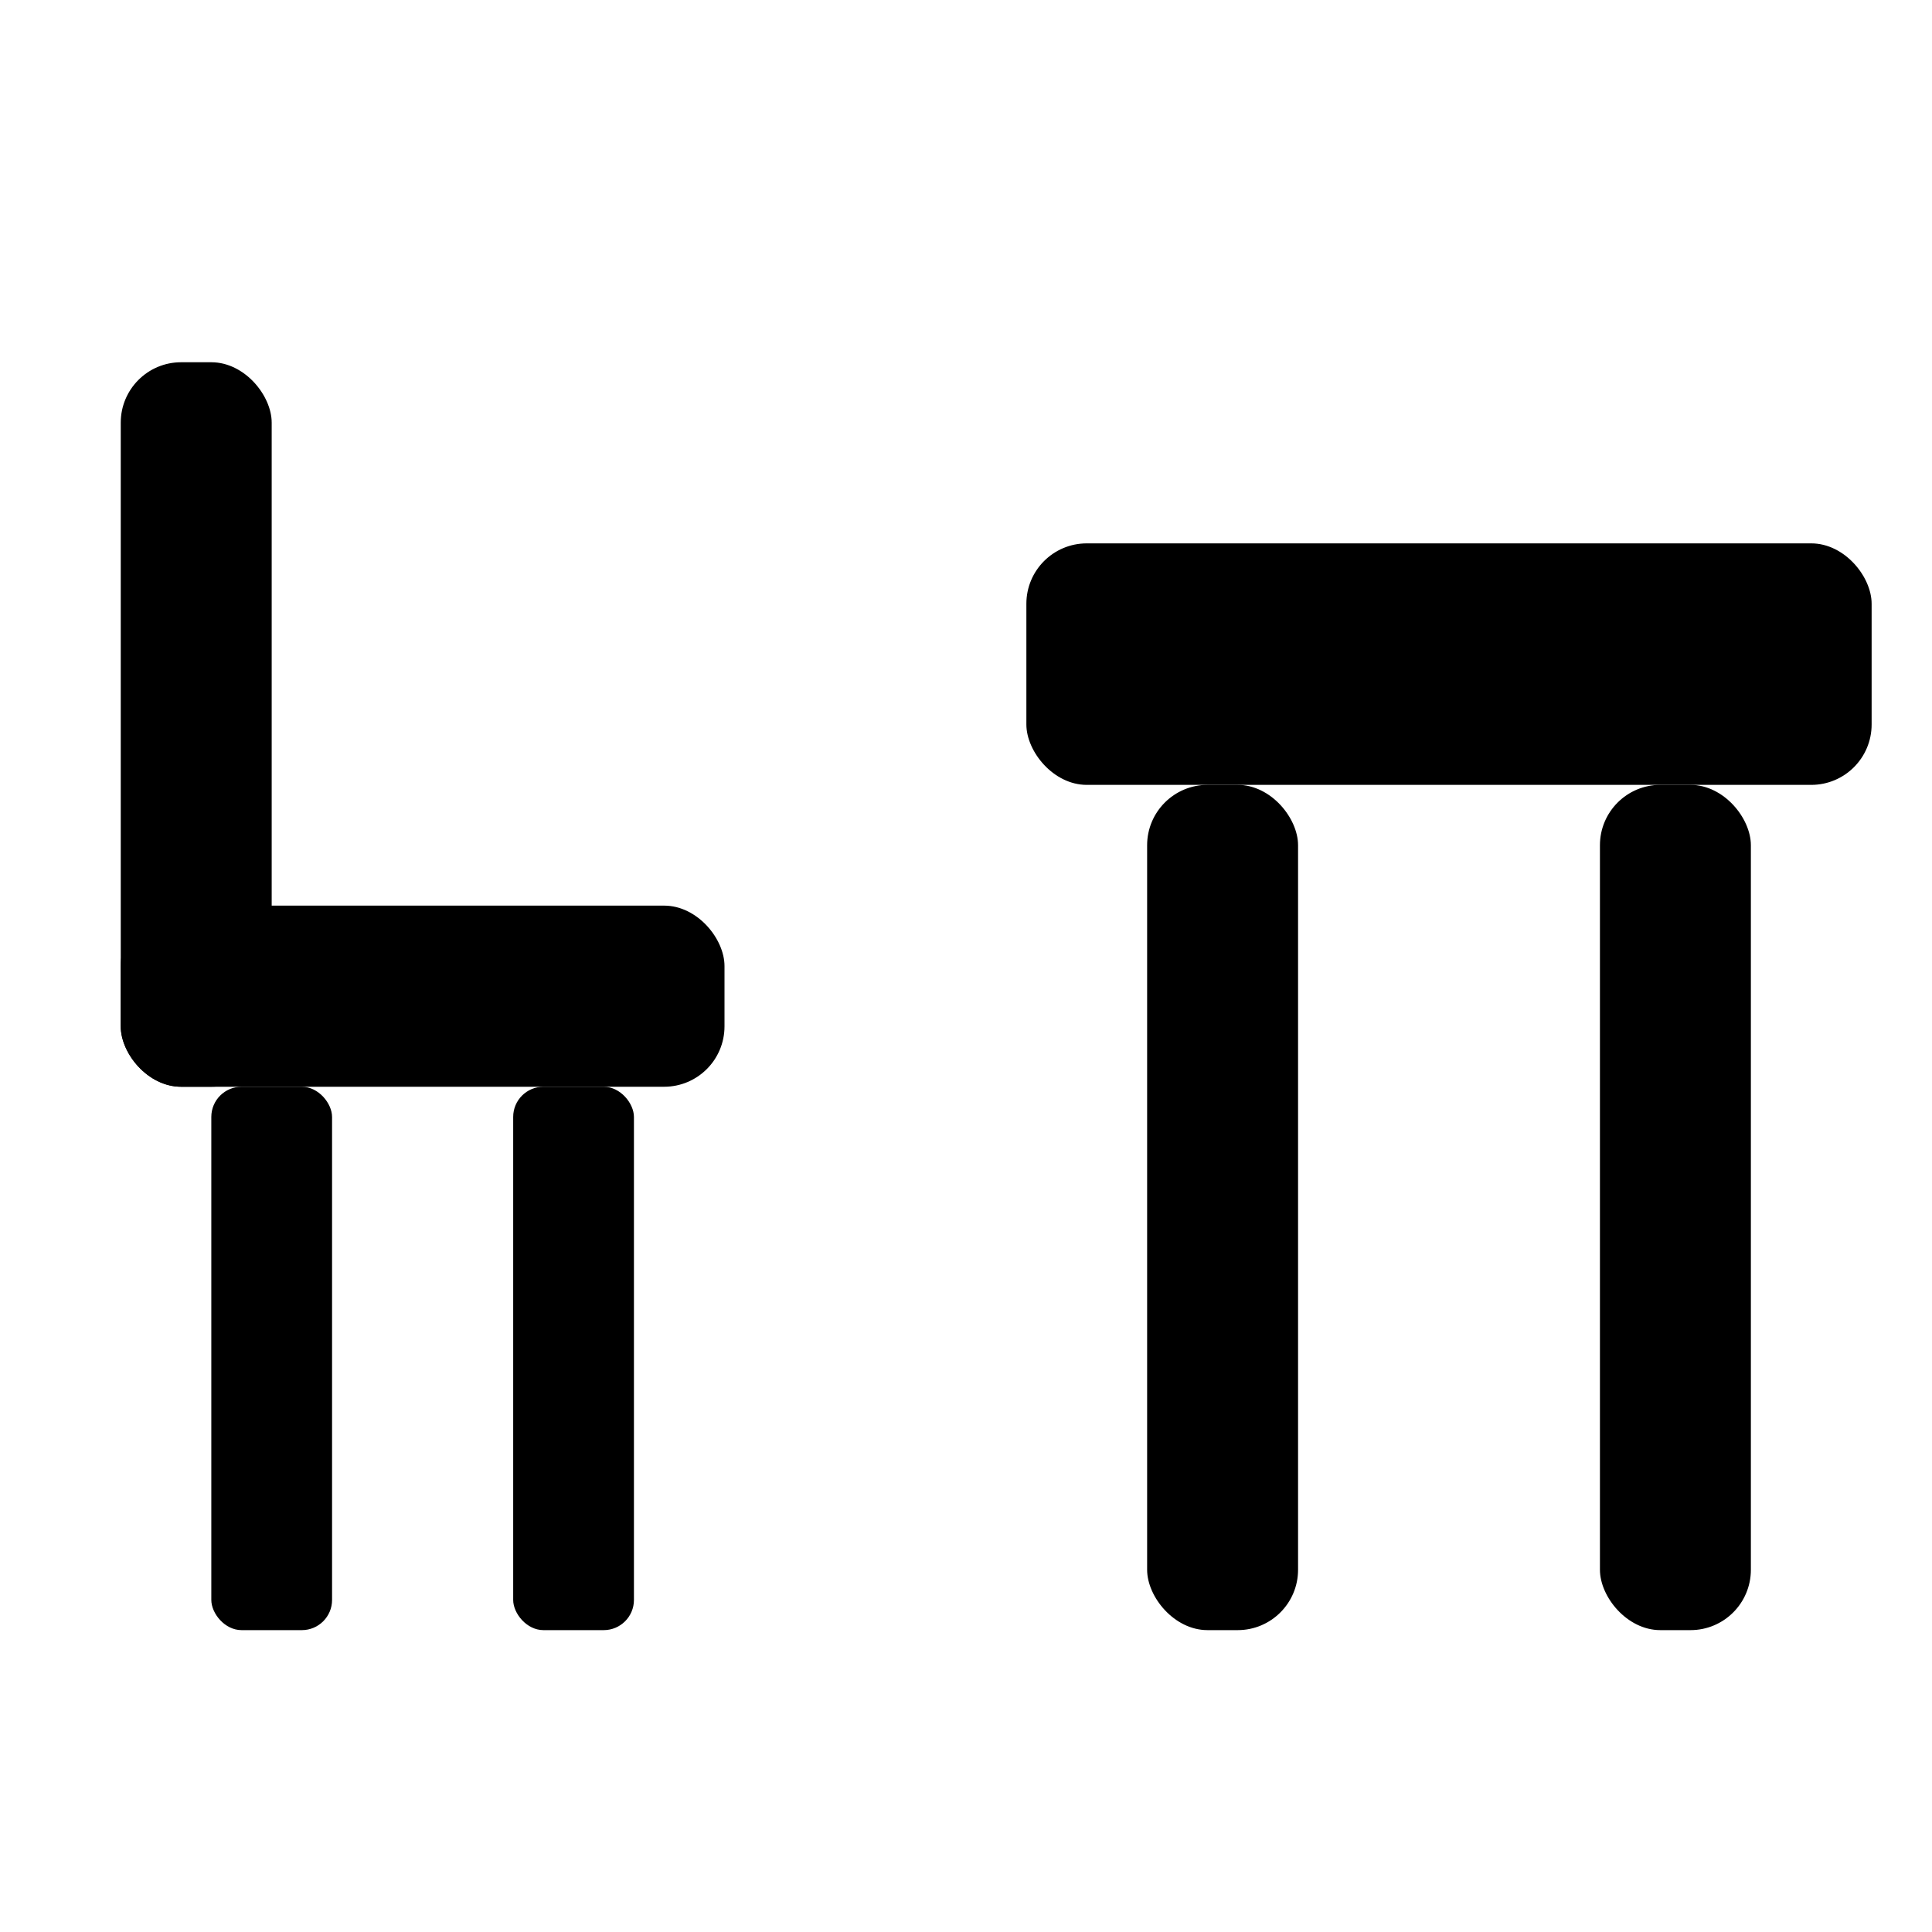 <svg xmlns="http://www.w3.org/2000/svg" viewBox="0 0 32 32" fill="#000000">
    <!-- Desk and chair icon - adjusted heights -->
    <!-- Desk surface (14 units wide, moved higher) -->
    <rect x="17" y="9" width="14" height="4" rx="1" fill="#000000"/>
    
    <!-- Desk legs -->
    <rect x="19" y="13" width="2.5" height="14" rx="1" fill="#000000"/>
    <rect x="26.5" y="13" width="2.5" height="14" rx="1" fill="#000000"/>
    
    <!-- Chair seat (10 units wide) -->
    <rect x="2" y="15" width="10" height="3" rx="1" fill="#000000"/>
    
    <!-- Chair back (raised higher) -->
    <rect x="2" y="6" width="2.5" height="12" rx="1" fill="#000000"/>
    
    <!-- Chair legs -->
    <rect x="3.5" y="18" width="2" height="9" rx="0.5" fill="#000000"/>
    <rect x="8.5" y="18" width="2" height="9" rx="0.5" fill="#000000"/>
</svg>

